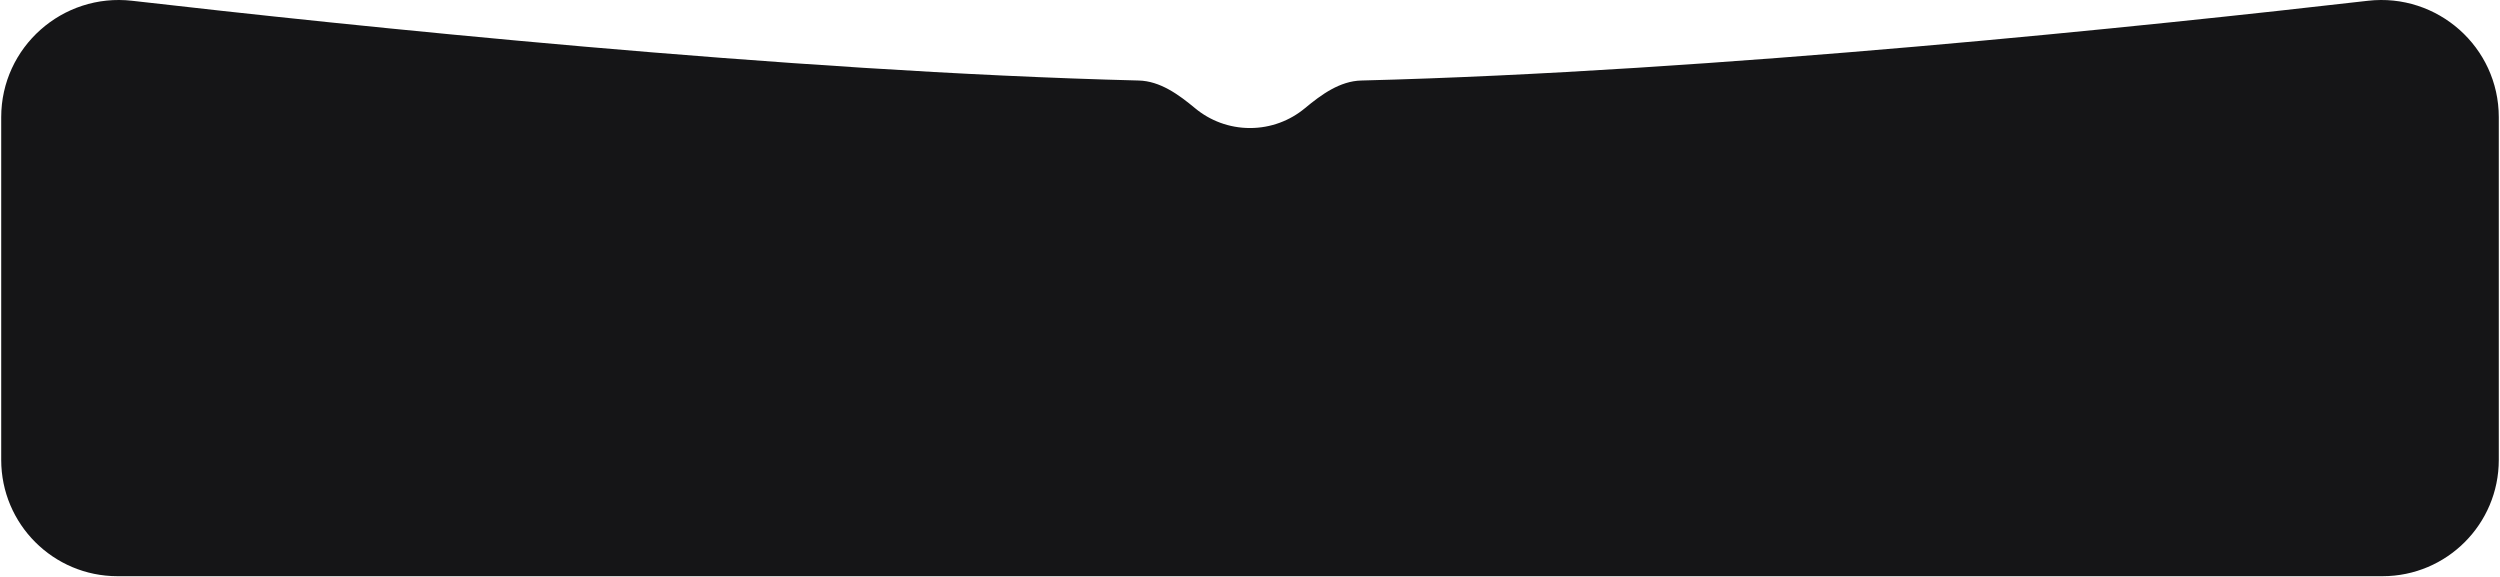 <svg width="1032" height="238" viewBox="0 0 1032 238" fill="none" xmlns="http://www.w3.org/2000/svg">
<path d="M977.448 0.323C1006.18 -2.98 1031.5 19.446 1031.5 48.368V189.852C1031.5 216.361 1010.01 237.852 983.5 237.852H48.5C21.99 237.852 0.5 216.361 0.5 189.852V48.368C0.5 19.446 25.819 -2.98 54.552 0.323C143.368 10.534 324.817 29.594 470.053 33.237C478.89 33.458 486.528 39.019 493.328 44.669C499.477 49.779 507.38 52.852 516 52.852C524.62 52.852 532.522 49.779 538.671 44.669C545.471 39.019 553.109 33.458 561.946 33.237C707.182 29.594 888.632 10.534 977.448 0.323Z" fill="#151517"/>
</svg>
